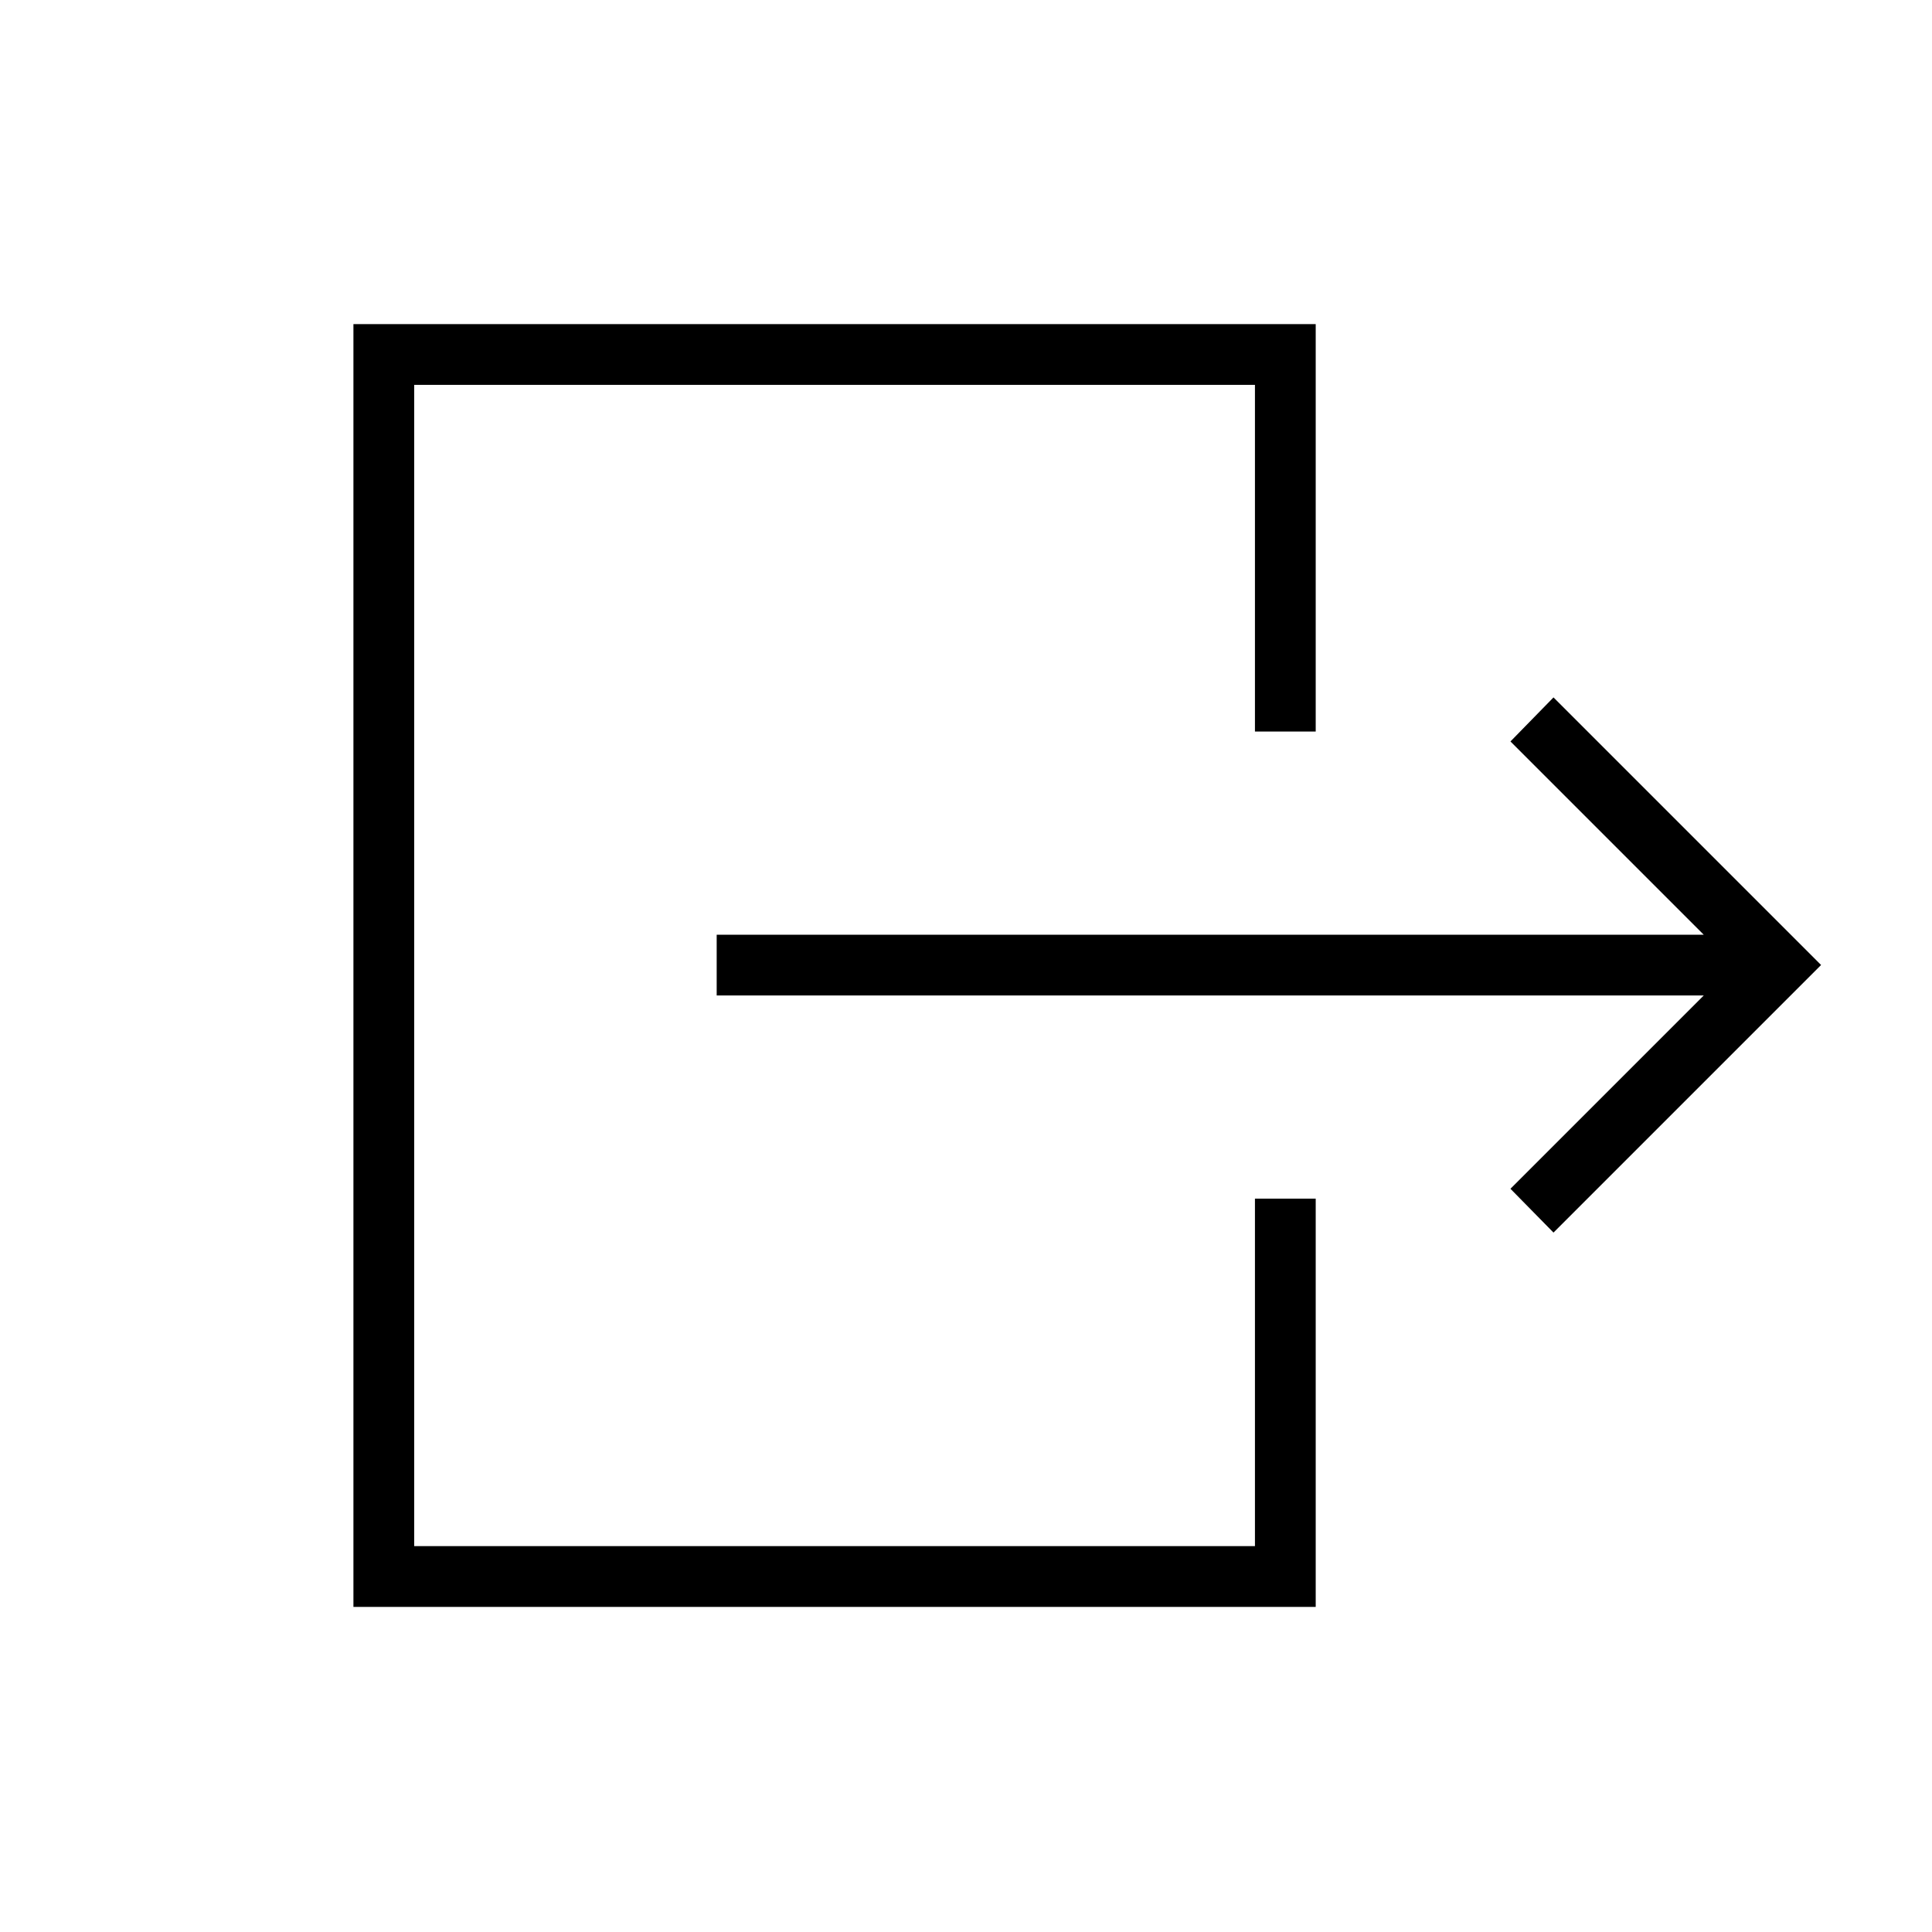 <svg xmlns="http://www.w3.org/2000/svg" height="48" viewBox="0 -960 960 960" width="48"><path d="M356.115-465.346v-30.193h490.462l-96.039-96.038 21.385-21.885L904.885-480.5 771.923-347.538l-21.385-21.77 96.039-96.038H356.115Zm-180.5 303.808v-637.424h478.154V-596.5h-30.192v-172.269H205.808v577.038h417.769v-172.654h30.192v202.847H175.615Z"/></svg>